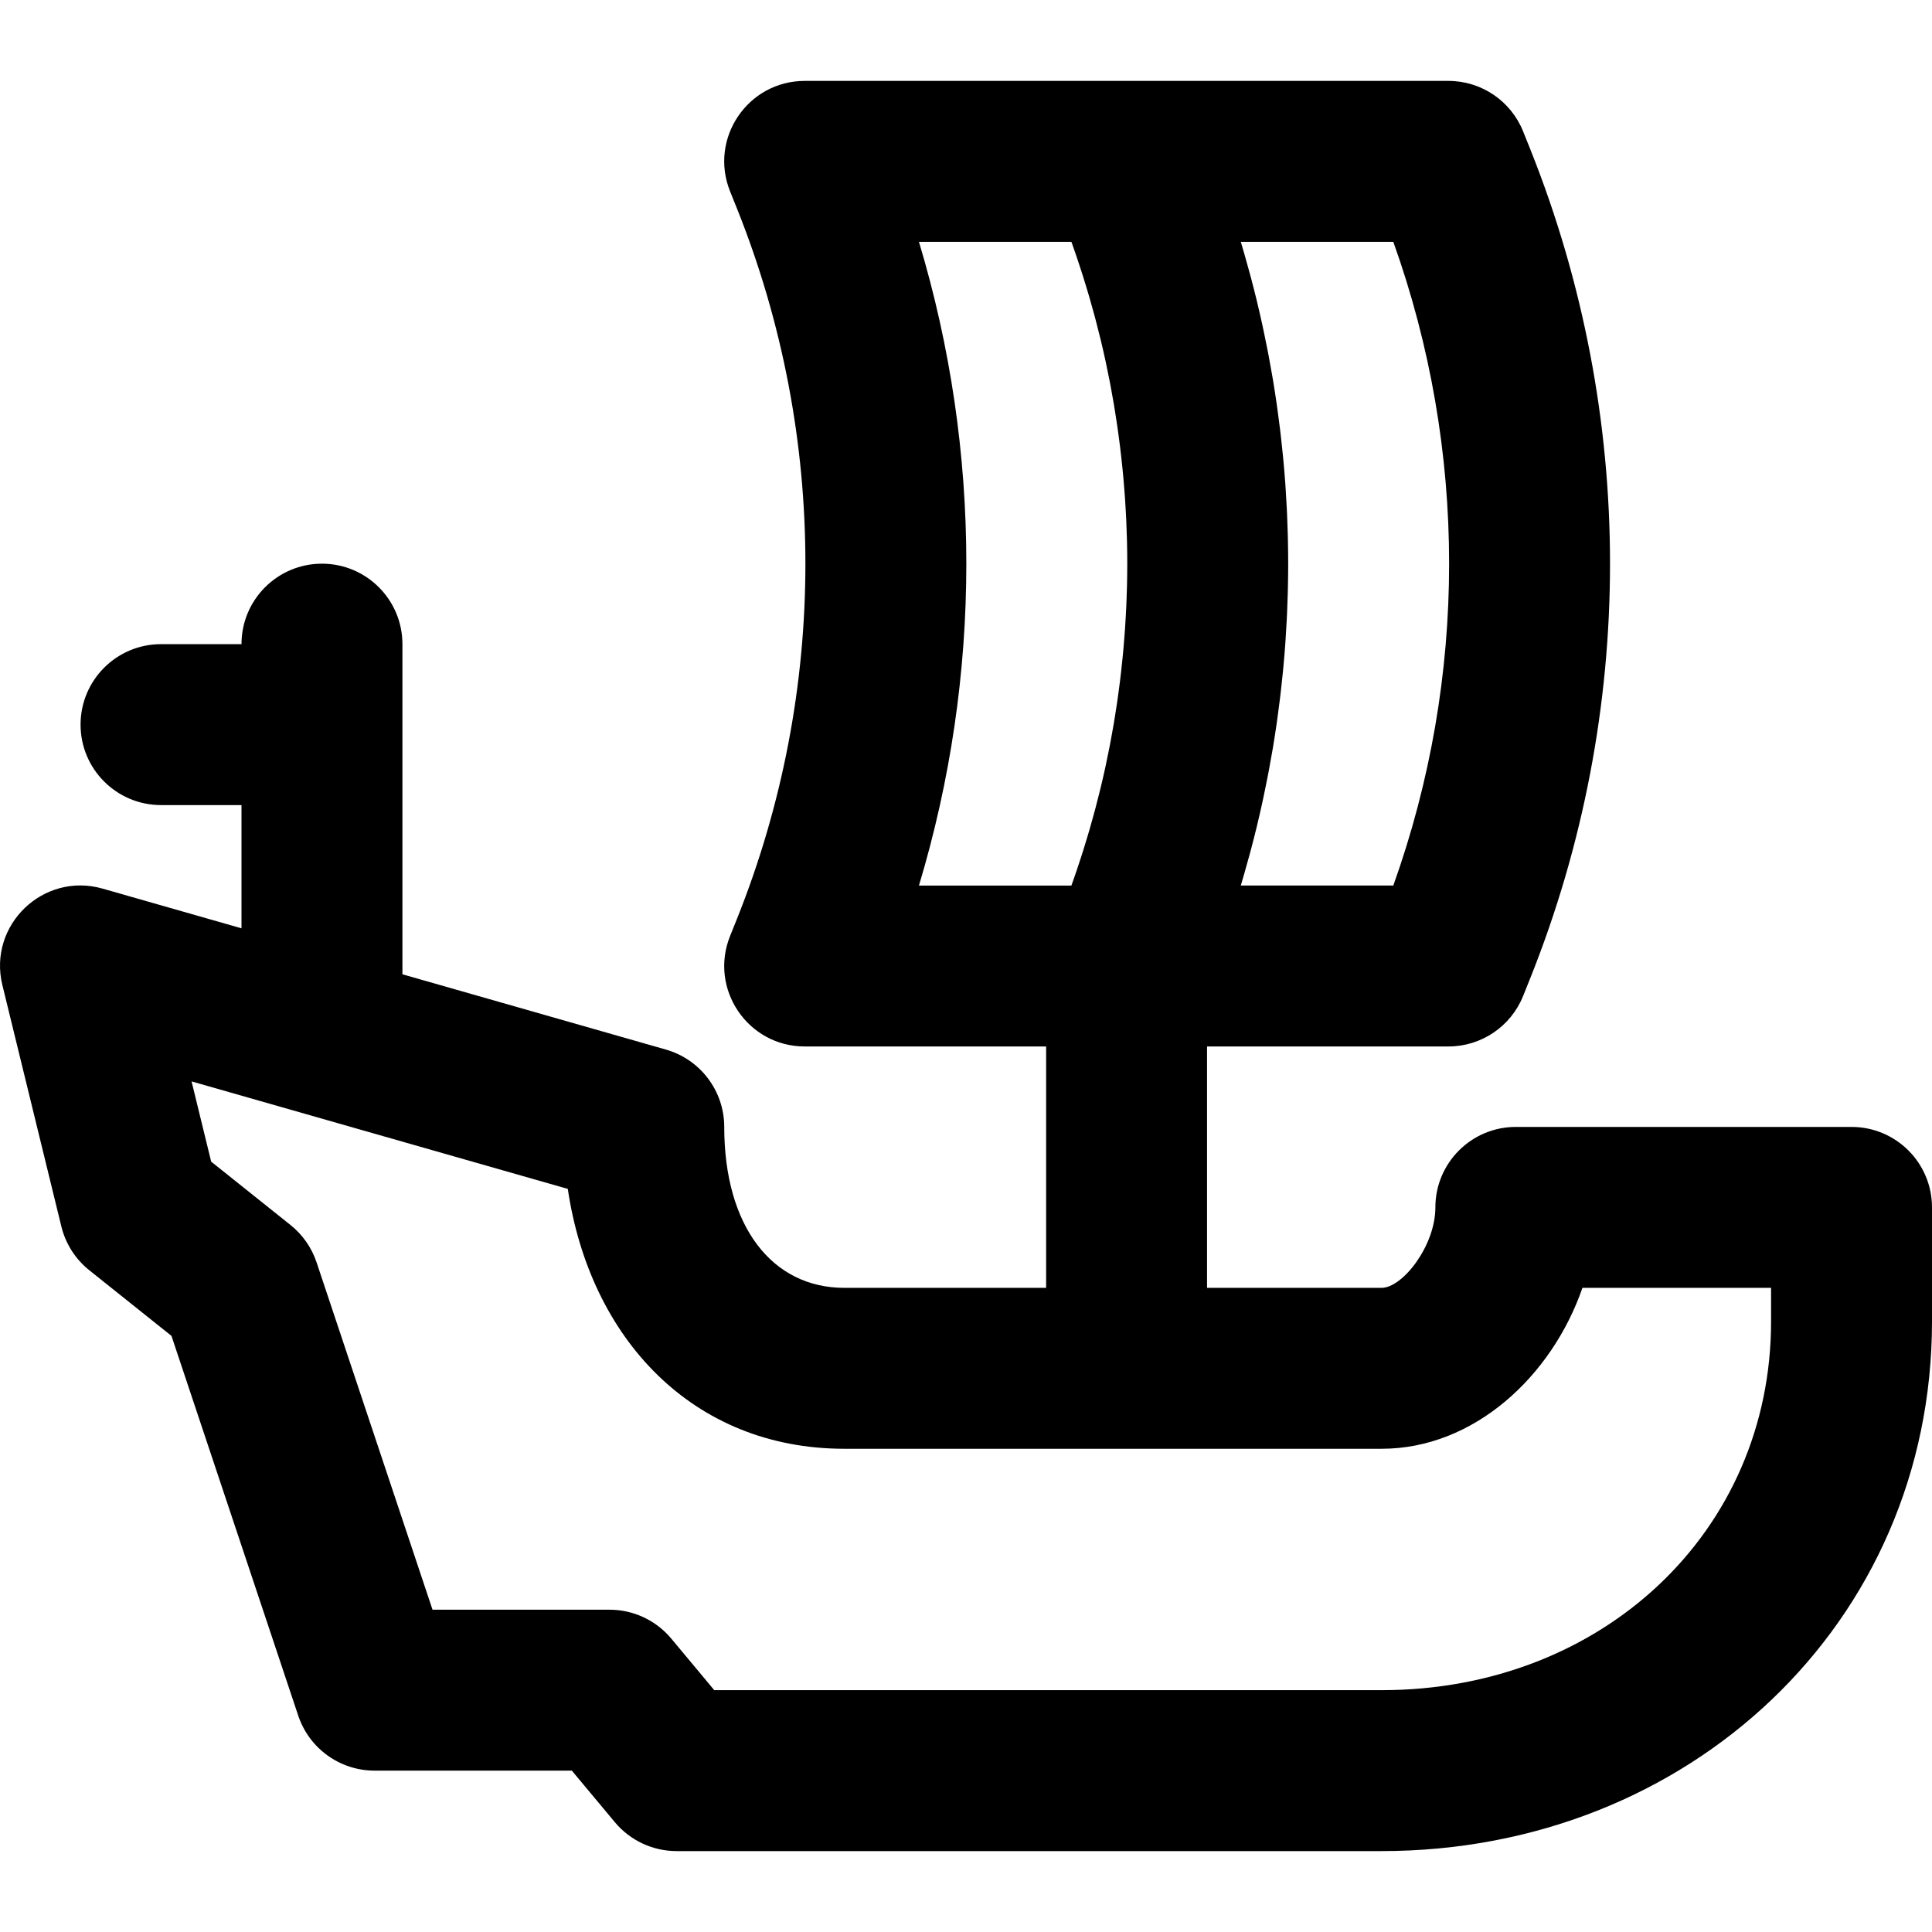 <?xml version="1.0" encoding="iso-8859-1"?>
<!-- Generator: Adobe Illustrator 19.0.0, SVG Export Plug-In . SVG Version: 6.00 Build 0)  -->
<svg version="1.1" id="Layer_1" xmlns="http://www.w3.org/2000/svg" xmlns:xlink="http://www.w3.org/1999/xlink" x="0px" y="0px"
	 viewBox="0 0 491.744 491.744" style="enable-background:new 0 0 491.744 491.744;" xml:space="preserve">
<g transform="translate(-1)">
	<g>
		<path d="M472.264,286.832h-85.443c-11.311,0-20.48,9.169-20.48,20.48c0,9.814-8.368,20.48-13.701,20.48h-44.413v-61.44h61.44
			c8.363,0,15.885-5.084,19.003-12.844l1.802-4.485c27.094-67.767,27.094-143.335,0.013-211.069l-1.815-4.518
			c-3.118-7.76-10.641-12.844-19.003-12.844h-81.92h-81.92c-14.503,0-24.411,14.659-19.003,28.116l1.802,4.485
			c23.164,57.939,23.164,122.619-0.013,180.591l-1.789,4.452c-5.407,13.457,4.501,28.116,19.003,28.116h61.44v61.44h-51.331
			c-18.49,0-30.597-15.738-30.597-40.96c0-9.144-6.062-17.18-14.854-19.692l-67.058-19.159v-84.029
			c0-11.311-9.169-20.48-20.48-20.48s-20.48,9.169-20.48,20.48h-20.48c-11.311,0-20.48,9.169-20.48,20.48s9.169,20.48,20.48,20.48
			h20.48v31.366L27.126,226.18c-15.109-4.317-29.251,9.288-25.521,24.553l15.012,61.44c1.075,4.398,3.576,8.316,7.114,11.141
			l20.912,16.703l32.265,96.659c2.79,8.359,10.614,13.995,19.426,13.995h50.214l10.94,13.117c3.891,4.666,9.653,7.363,15.728,7.363
			H352.64c78.237,0,140.104-58.09,140.104-134.82v-29.02C492.744,296.001,483.575,286.832,472.264,286.832z M355.632,61.552
			c18.941,52.942,18.944,110.869-0.001,163.84h-38.815c0.128-0.426,0.247-0.855,0.373-1.282c0.188-0.635,0.371-1.27,0.555-1.906
			c0.411-1.425,0.809-2.852,1.197-4.281c0.159-0.588,0.322-1.174,0.478-1.763c0.523-1.976,1.029-3.954,1.509-5.938
			c0.024-0.098,0.045-0.196,0.068-0.293c0.454-1.889,0.884-3.781,1.299-5.677c0.134-0.614,0.262-1.228,0.392-1.842
			c0.304-1.432,0.596-2.866,0.878-4.302c0.125-0.641,0.252-1.281,0.373-1.923c0.313-1.657,0.61-3.315,0.893-4.976
			c0.06-0.355,0.127-0.708,0.186-1.063c0.333-2.001,0.642-4.004,0.931-6.01c0.079-0.547,0.15-1.095,0.226-1.643
			c0.207-1.494,0.404-2.988,0.587-4.485c0.081-0.66,0.159-1.319,0.235-1.979c0.174-1.513,0.335-3.027,0.485-4.542
			c0.052-0.53,0.11-1.059,0.16-1.589c0.188-2.015,0.357-4.032,0.502-6.05c0.028-0.394,0.049-0.789,0.076-1.183
			c0.111-1.642,0.209-3.284,0.292-4.926c0.033-0.652,0.061-1.304,0.089-1.956c0.063-1.46,0.115-2.92,0.156-4.381
			c0.017-0.616,0.037-1.232,0.05-1.848c0.043-2.012,0.071-4.025,0.072-6.038c0-0.015,0-0.03,0-0.045
			c0-2.027-0.028-4.055-0.072-6.082c-0.013-0.613-0.033-1.226-0.05-1.839c-0.041-1.463-0.092-2.925-0.155-4.387
			c-0.028-0.651-0.056-1.303-0.089-1.954c-0.082-1.637-0.18-3.273-0.29-4.909c-0.027-0.401-0.048-0.803-0.077-1.204
			c-0.145-2.018-0.313-4.035-0.501-6.05c-0.049-0.525-0.106-1.049-0.158-1.574c-0.15-1.519-0.311-3.036-0.486-4.553
			c-0.076-0.66-0.155-1.32-0.235-1.979c-0.183-1.494-0.379-2.987-0.586-4.479c-0.076-0.549-0.147-1.099-0.227-1.648
			c-0.29-2.008-0.599-4.014-0.932-6.017c-0.056-0.335-0.119-0.668-0.175-1.003c-0.286-1.679-0.586-3.357-0.902-5.032
			c-0.12-0.637-0.245-1.272-0.37-1.908c-0.282-1.439-0.575-2.876-0.879-4.312c-0.13-0.613-0.257-1.226-0.391-1.839
			c-0.41-1.872-0.835-3.742-1.283-5.608c-0.029-0.122-0.055-0.244-0.085-0.365c-0.479-1.983-0.985-3.961-1.508-5.937
			c-0.154-0.584-0.316-1.166-0.474-1.749c-0.388-1.432-0.787-2.861-1.199-4.289c-0.183-0.636-0.367-1.271-0.555-1.906
			c-0.128-0.432-0.248-0.866-0.378-1.297H355.632z M234.897,61.552h38.796c0.171,0.477,0.345,0.952,0.513,1.43
			c0.261,0.744,0.519,1.489,0.772,2.235c0.348,1.025,0.688,2.052,1.022,3.08c0.241,0.74,0.481,1.481,0.715,2.223
			c0.331,1.054,0.651,2.111,0.968,3.169c0.215,0.717,0.433,1.433,0.641,2.151c0.325,1.124,0.636,2.251,0.944,3.379
			c0.179,0.654,0.365,1.306,0.538,1.961c0.353,1.334,0.688,2.671,1.018,4.009c0.111,0.452,0.232,0.902,0.34,1.354
			c0.431,1.791,0.842,3.585,1.231,5.383c0.092,0.423,0.173,0.848,0.262,1.272c0.291,1.376,0.576,2.754,0.843,4.134
			c0.127,0.657,0.242,1.316,0.363,1.975c0.212,1.15,0.423,2.3,0.619,3.452c0.124,0.732,0.238,1.465,0.355,2.198
			c0.174,1.083,0.345,2.167,0.504,3.252c0.112,0.764,0.216,1.528,0.321,2.293c0.145,1.059,0.285,2.118,0.415,3.178
			c0.096,0.778,0.187,1.556,0.276,2.334c0.12,1.056,0.232,2.113,0.338,3.17c0.078,0.774,0.154,1.549,0.224,2.324
			c0.097,1.074,0.184,2.148,0.267,3.223c0.058,0.756,0.119,1.513,0.17,2.27c0.076,1.117,0.138,2.235,0.198,3.353
			c0.038,0.713,0.082,1.425,0.114,2.138c0.056,1.233,0.094,2.467,0.131,3.701c0.018,0.597,0.044,1.194,0.057,1.791
			c0.041,1.829,0.065,3.658,0.065,5.487c0,0.047-0.002,0.094-0.002,0.141c-0.001,1.783-0.023,3.566-0.063,5.349
			c-0.014,0.607-0.04,1.213-0.058,1.819c-0.037,1.223-0.075,2.446-0.13,3.669c-0.033,0.72-0.076,1.44-0.115,2.16
			c-0.06,1.111-0.122,2.223-0.197,3.333c-0.052,0.76-0.112,1.52-0.171,2.28c-0.083,1.071-0.169,2.142-0.266,3.213
			c-0.07,0.777-0.147,1.554-0.225,2.331c-0.106,1.057-0.218,2.113-0.338,3.168c-0.088,0.778-0.18,1.555-0.275,2.332
			c-0.131,1.061-0.271,2.121-0.416,3.18c-0.105,0.765-0.209,1.529-0.321,2.293c-0.159,1.085-0.33,2.169-0.504,3.253
			c-0.117,0.733-0.231,1.466-0.355,2.198c-0.196,1.156-0.408,2.311-0.621,3.465c-0.121,0.654-0.234,1.308-0.36,1.961
			c-0.272,1.406-0.562,2.809-0.859,4.212c-0.084,0.398-0.16,0.798-0.246,1.196c-0.39,1.798-0.801,3.592-1.232,5.383
			c-0.116,0.48-0.243,0.958-0.362,1.438c-0.324,1.31-0.651,2.618-0.997,3.924c-0.177,0.667-0.366,1.332-0.548,1.999
			c-0.306,1.116-0.613,2.232-0.935,3.345c-0.21,0.724-0.429,1.447-0.646,2.169c-0.315,1.052-0.633,2.103-0.963,3.152
			c-0.235,0.747-0.477,1.493-0.72,2.239c-0.333,1.023-0.67,2.044-1.017,3.064c-0.255,0.752-0.515,1.502-0.778,2.252
			c-0.165,0.469-0.336,0.937-0.504,1.406h-38.797C250.975,171.96,250.974,114.963,234.897,61.552z M451.784,336.332
			c0,53.512-42.971,93.86-99.144,93.86H182.803l-10.94-13.117c-3.891-4.666-9.653-7.363-15.728-7.363h-45.047l-29.509-88.404
			c-1.251-3.747-3.558-7.052-6.645-9.518l-20.185-16.122l-4.99-20.422l95.76,27.36c5.632,38.081,31.779,66.146,70.418,66.146H352.64
			c23.527,0,43.349-18.462,51.131-40.96h48.013V336.332z"/>
	</g>
</g>
<g>
</g>
<g>
</g>
<g>
</g>
<g>
</g>
<g>
</g>
<g>
</g>
<g>
</g>
<g>
</g>
<g>
</g>
<g>
</g>
<g>
</g>
<g>
</g>
<g>
</g>
<g>
</g>
<g>
</g>
</svg>

